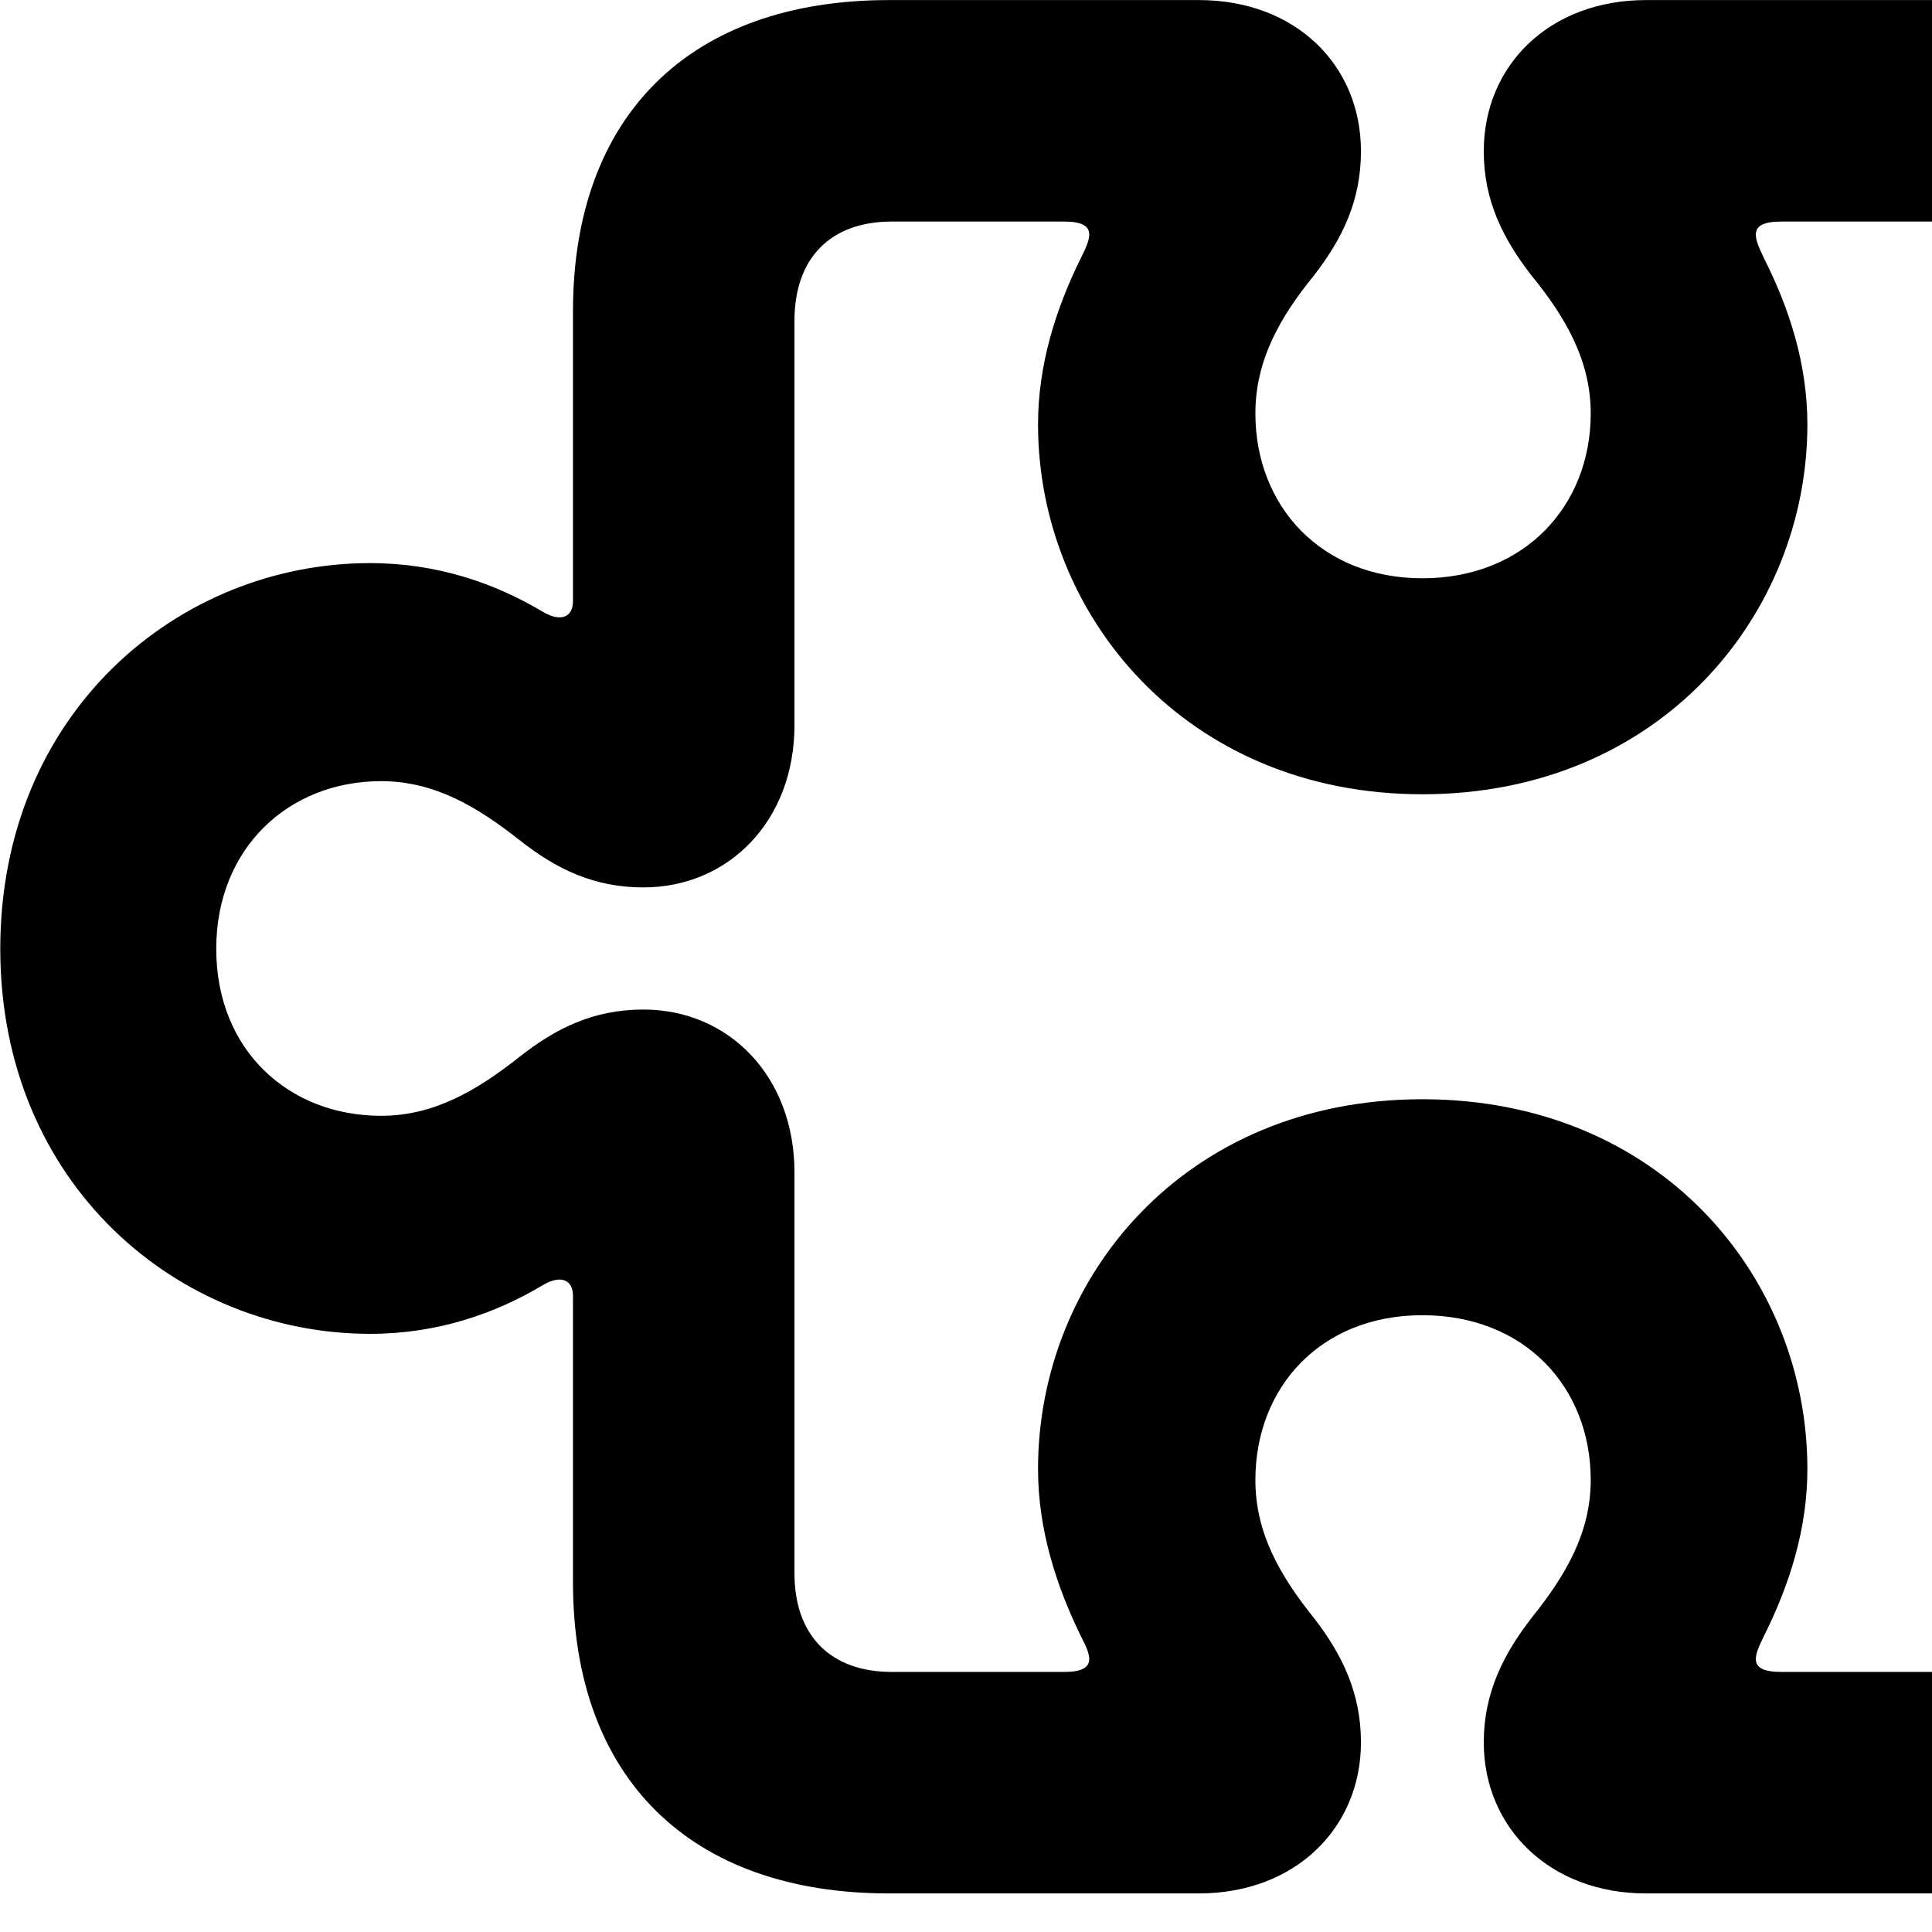 <svg xmlns="http://www.w3.org/2000/svg" viewBox="0 0 28 28" width="28" height="28">
  <path d="M12.884 27.441H17.374C18.774 27.441 19.724 26.491 19.724 25.251C19.724 24.541 19.454 23.981 19.044 23.451C18.554 22.841 18.194 22.221 18.194 21.451C18.194 20.101 19.144 19.061 20.614 19.061C22.094 19.061 23.054 20.101 23.054 21.451C23.054 22.221 22.684 22.841 22.194 23.451C21.784 23.981 21.504 24.541 21.504 25.251C21.504 26.491 22.464 27.441 23.854 27.441H28.354C31.244 27.441 32.934 25.761 32.934 22.931V18.781C32.934 18.551 33.104 18.471 33.364 18.621C34.054 19.041 34.904 19.331 35.874 19.331C38.634 19.331 41.234 17.171 41.234 13.751C41.234 10.321 38.634 8.161 35.874 8.161C34.904 8.161 34.054 8.451 33.364 8.871C33.104 9.021 32.934 8.941 32.934 8.711V4.511C32.934 1.681 31.244 0.001 28.354 0.001H23.854C22.464 0.001 21.504 0.941 21.504 2.191C21.504 2.911 21.784 3.461 22.194 3.991C22.684 4.591 23.054 5.221 23.054 5.991C23.054 7.341 22.084 8.381 20.614 8.381C19.154 8.381 18.194 7.341 18.194 5.991C18.194 5.221 18.554 4.591 19.044 3.991C19.454 3.461 19.724 2.911 19.724 2.191C19.724 0.941 18.774 0.001 17.374 0.001H12.884C9.994 0.001 8.304 1.681 8.304 4.511V8.711C8.304 8.941 8.134 9.021 7.874 8.871C7.174 8.451 6.334 8.161 5.364 8.161C2.594 8.161 0.004 10.321 0.004 13.751C0.004 17.171 2.594 19.331 5.364 19.331C6.334 19.331 7.174 19.041 7.874 18.621C8.134 18.471 8.304 18.551 8.304 18.781V22.931C8.304 25.761 9.994 27.441 12.884 27.441ZM12.924 24.231C12.044 24.231 11.514 23.711 11.514 22.801V16.991C11.514 15.601 10.564 14.631 9.324 14.631C8.604 14.631 8.054 14.901 7.524 15.321C6.914 15.801 6.294 16.171 5.524 16.171C4.184 16.171 3.134 15.221 3.134 13.751C3.134 12.291 4.184 11.321 5.524 11.321C6.294 11.321 6.914 11.691 7.524 12.171C8.054 12.591 8.604 12.861 9.324 12.861C10.564 12.861 11.514 11.891 11.514 10.511V4.651C11.514 3.731 12.044 3.211 12.924 3.211H15.424C15.924 3.211 15.804 3.461 15.664 3.741C15.304 4.471 15.044 5.281 15.044 6.151C15.044 8.911 17.184 11.511 20.614 11.511C24.054 11.511 26.194 8.911 26.194 6.151C26.194 5.281 25.934 4.471 25.564 3.741C25.434 3.461 25.304 3.211 25.814 3.211H28.314C29.194 3.211 29.724 3.731 29.724 4.651V10.511C29.724 11.891 30.664 12.861 31.914 12.861C32.634 12.861 33.184 12.591 33.714 12.171C34.314 11.691 34.944 11.321 35.714 11.321C37.054 11.321 38.104 12.291 38.104 13.751C38.104 15.221 37.054 16.171 35.714 16.171C34.944 16.171 34.314 15.801 33.714 15.321C33.184 14.901 32.634 14.631 31.914 14.631C30.664 14.631 29.724 15.601 29.724 16.991V22.801C29.724 23.711 29.194 24.231 28.314 24.231H25.814C25.304 24.231 25.434 23.981 25.564 23.711C25.934 22.971 26.194 22.161 26.194 21.291C26.194 18.511 24.064 15.931 20.614 15.931C17.174 15.931 15.044 18.511 15.044 21.291C15.044 22.161 15.304 22.971 15.664 23.711C15.804 23.981 15.924 24.231 15.424 24.231Z" />
</svg>